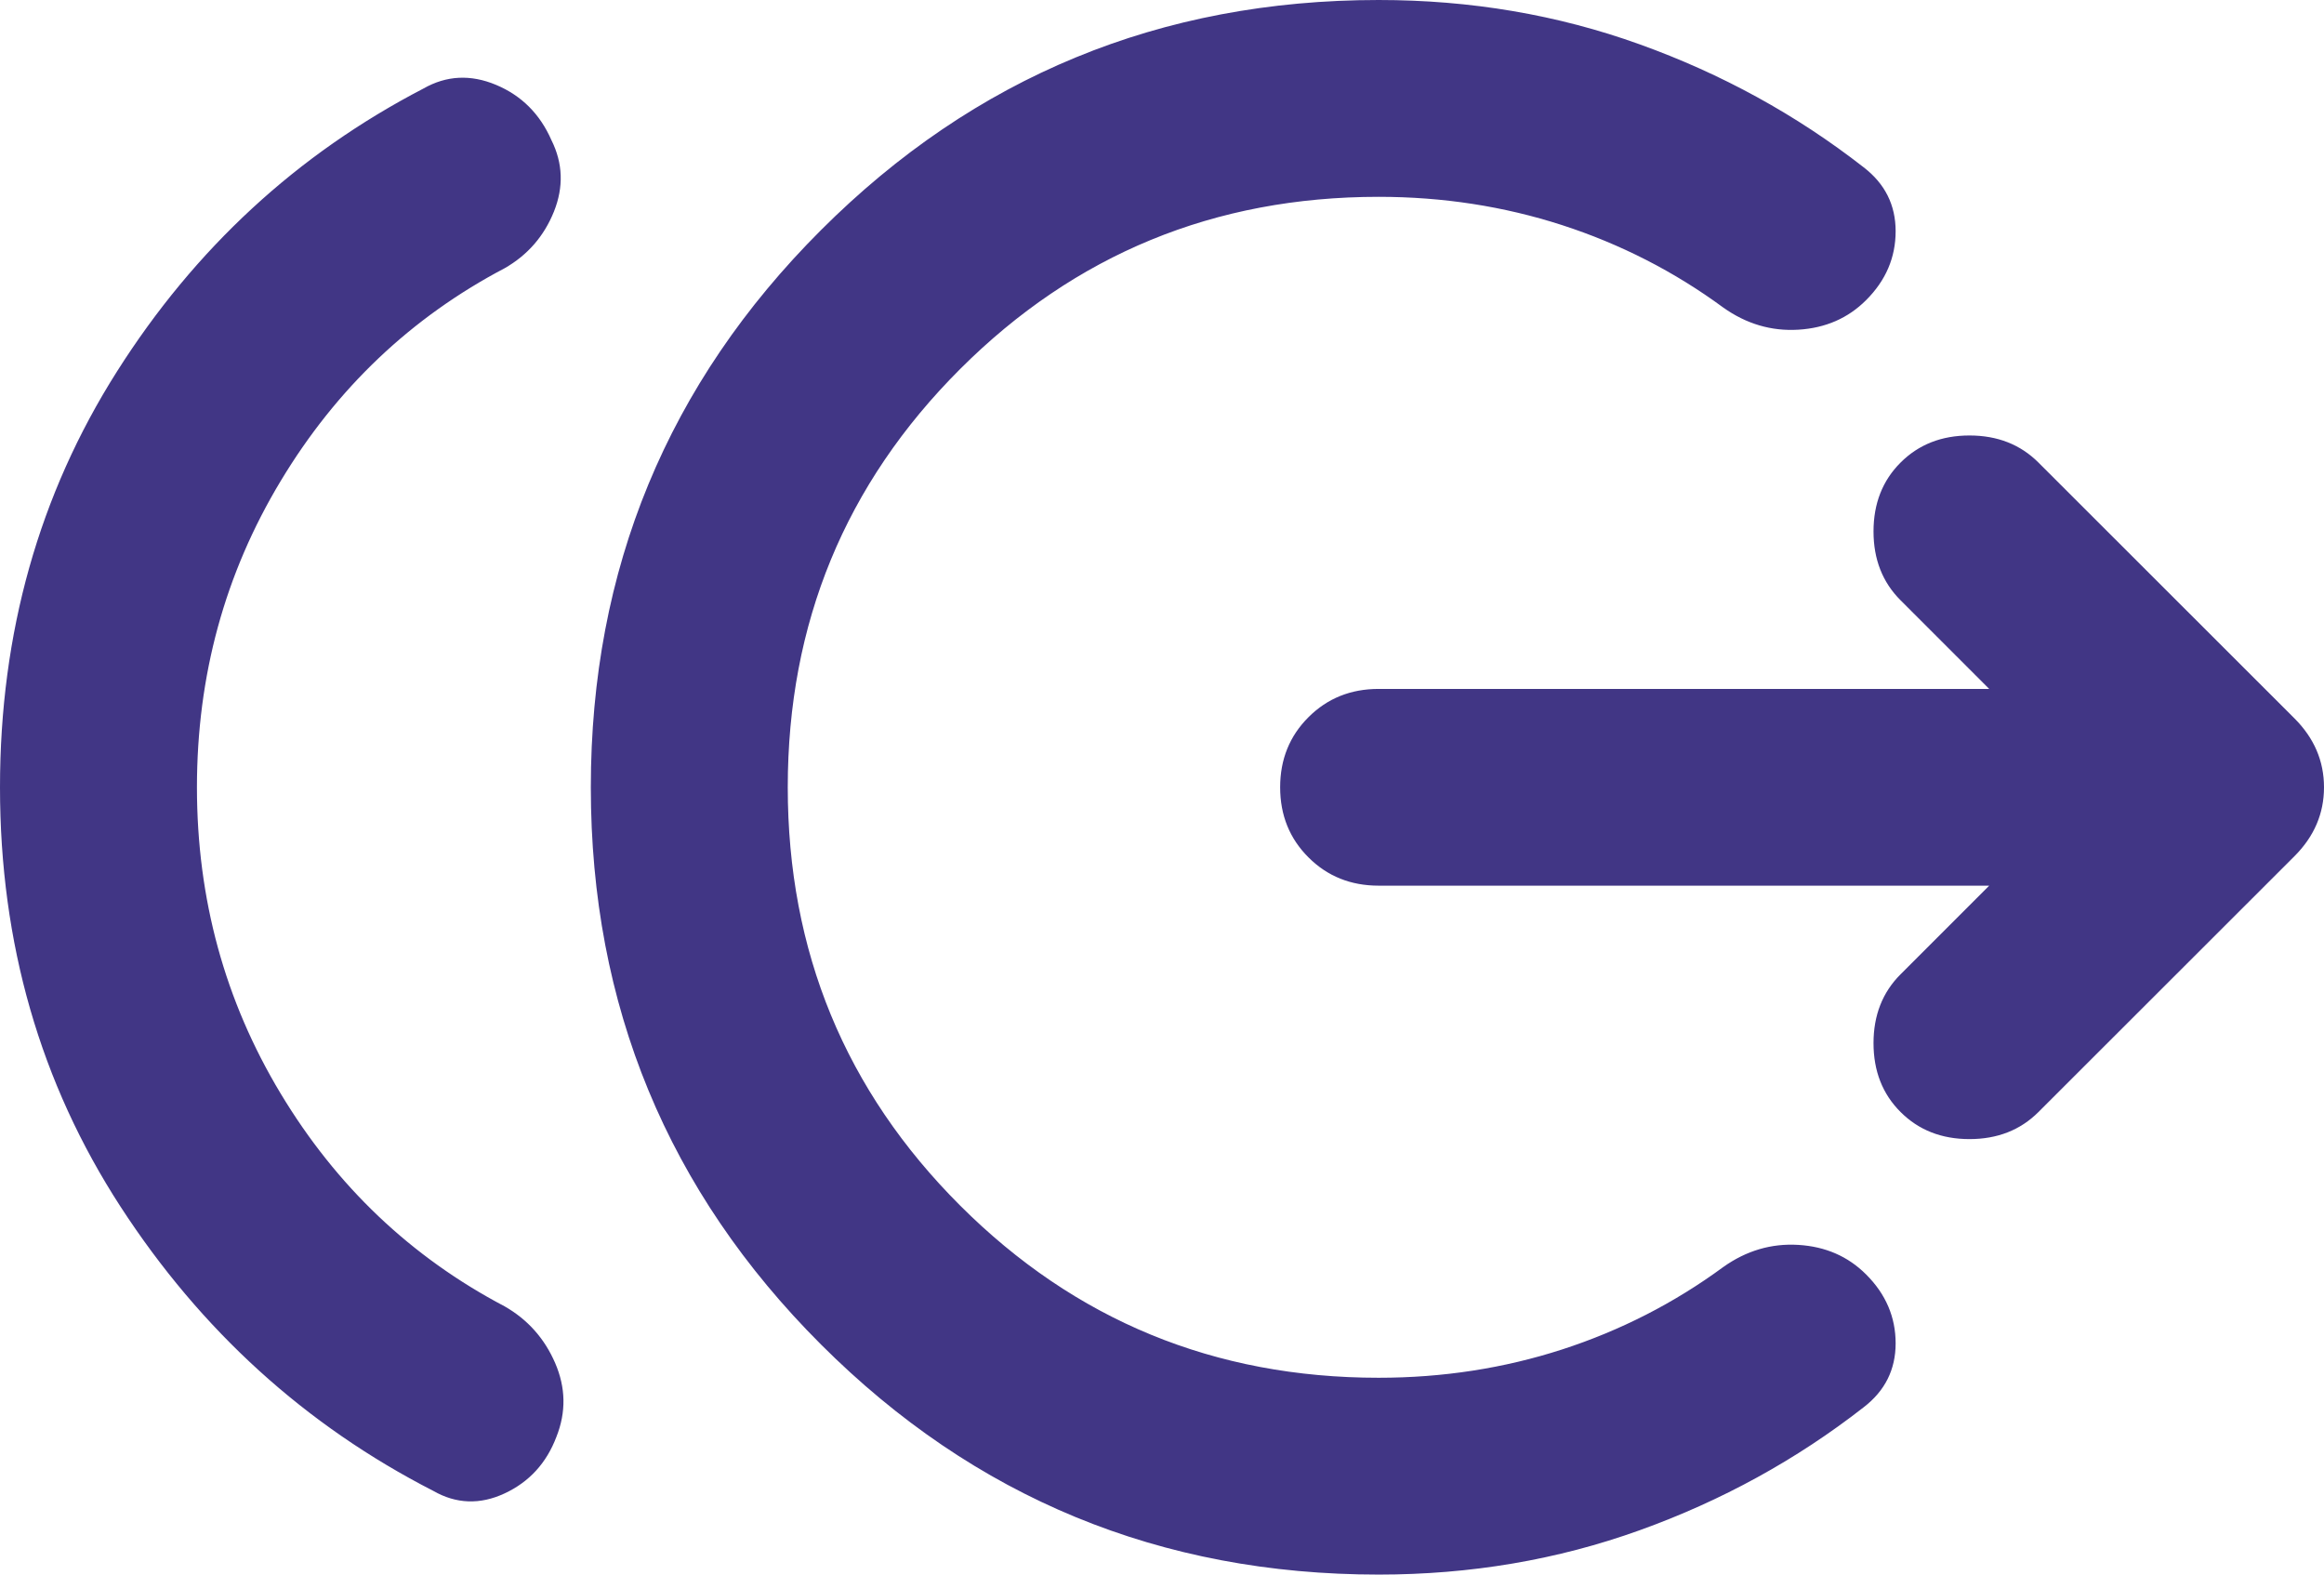 <svg width="31" height="21" viewBox="0 0 31 21" fill="none" xmlns="http://www.w3.org/2000/svg">
<path d="M2.627 10.5C2.627 11.988 2.999 13.349 3.744 14.585C4.488 15.821 5.484 16.767 6.732 17.423C7.038 17.598 7.263 17.85 7.405 18.178C7.547 18.506 7.553 18.834 7.422 19.163C7.29 19.512 7.06 19.764 6.732 19.917C6.404 20.07 6.086 20.059 5.78 19.884C4.072 19.009 2.682 17.746 1.609 16.095C0.536 14.443 0 12.578 0 10.5C0 8.444 0.52 6.595 1.56 4.955C2.6 3.314 3.963 2.056 5.648 1.181C5.955 1.006 6.278 0.99 6.617 1.132C6.956 1.274 7.203 1.52 7.356 1.87C7.509 2.177 7.52 2.494 7.389 2.822C7.257 3.15 7.038 3.402 6.732 3.577C5.484 4.233 4.488 5.179 3.744 6.415C2.999 7.651 2.627 9.012 2.627 10.5ZM18.39 21C15.478 21 12.999 19.977 10.952 17.932C8.905 15.887 7.881 13.409 7.881 10.5C7.881 7.591 8.905 5.113 10.952 3.068C12.999 1.023 15.478 0 18.39 0C19.616 0 20.776 0.197 21.871 0.591C22.965 0.984 23.962 1.531 24.859 2.231C25.144 2.45 25.286 2.734 25.286 3.084C25.286 3.434 25.155 3.741 24.892 4.003C24.651 4.244 24.35 4.375 23.989 4.397C23.628 4.419 23.294 4.32 22.987 4.102C22.331 3.62 21.613 3.254 20.836 3.002C20.059 2.751 19.244 2.625 18.39 2.625C16.201 2.625 14.34 3.391 12.807 4.922C11.275 6.453 10.508 8.312 10.508 10.5C10.508 12.688 11.275 14.547 12.807 16.078C14.34 17.609 16.201 18.375 18.39 18.375C19.244 18.375 20.059 18.249 20.836 17.998C21.613 17.746 22.331 17.38 22.987 16.898C23.294 16.68 23.628 16.581 23.989 16.603C24.35 16.625 24.651 16.756 24.892 16.997C25.155 17.259 25.286 17.566 25.286 17.916C25.286 18.266 25.144 18.55 24.859 18.769C23.962 19.469 22.965 20.016 21.871 20.409C20.776 20.803 19.616 21 18.39 21ZM26.534 11.812H18.39C18.018 11.812 17.706 11.687 17.454 11.435C17.202 11.184 17.076 10.872 17.076 10.5C17.076 10.128 17.202 9.816 17.454 9.565C17.706 9.313 18.018 9.188 18.39 9.188H26.534L25.352 8.006C25.111 7.766 24.991 7.459 24.991 7.088C24.991 6.716 25.111 6.409 25.352 6.169C25.593 5.928 25.899 5.808 26.271 5.808C26.643 5.808 26.95 5.928 27.191 6.169L30.606 9.581C30.869 9.844 31 10.15 31 10.5C31 10.85 30.869 11.156 30.606 11.419L27.191 14.831C26.95 15.072 26.643 15.192 26.271 15.192C25.899 15.192 25.593 15.072 25.352 14.831C25.111 14.591 24.991 14.284 24.991 13.912C24.991 13.541 25.111 13.234 25.352 12.994L26.534 11.812Z" fill="#413685"/>
</svg>
